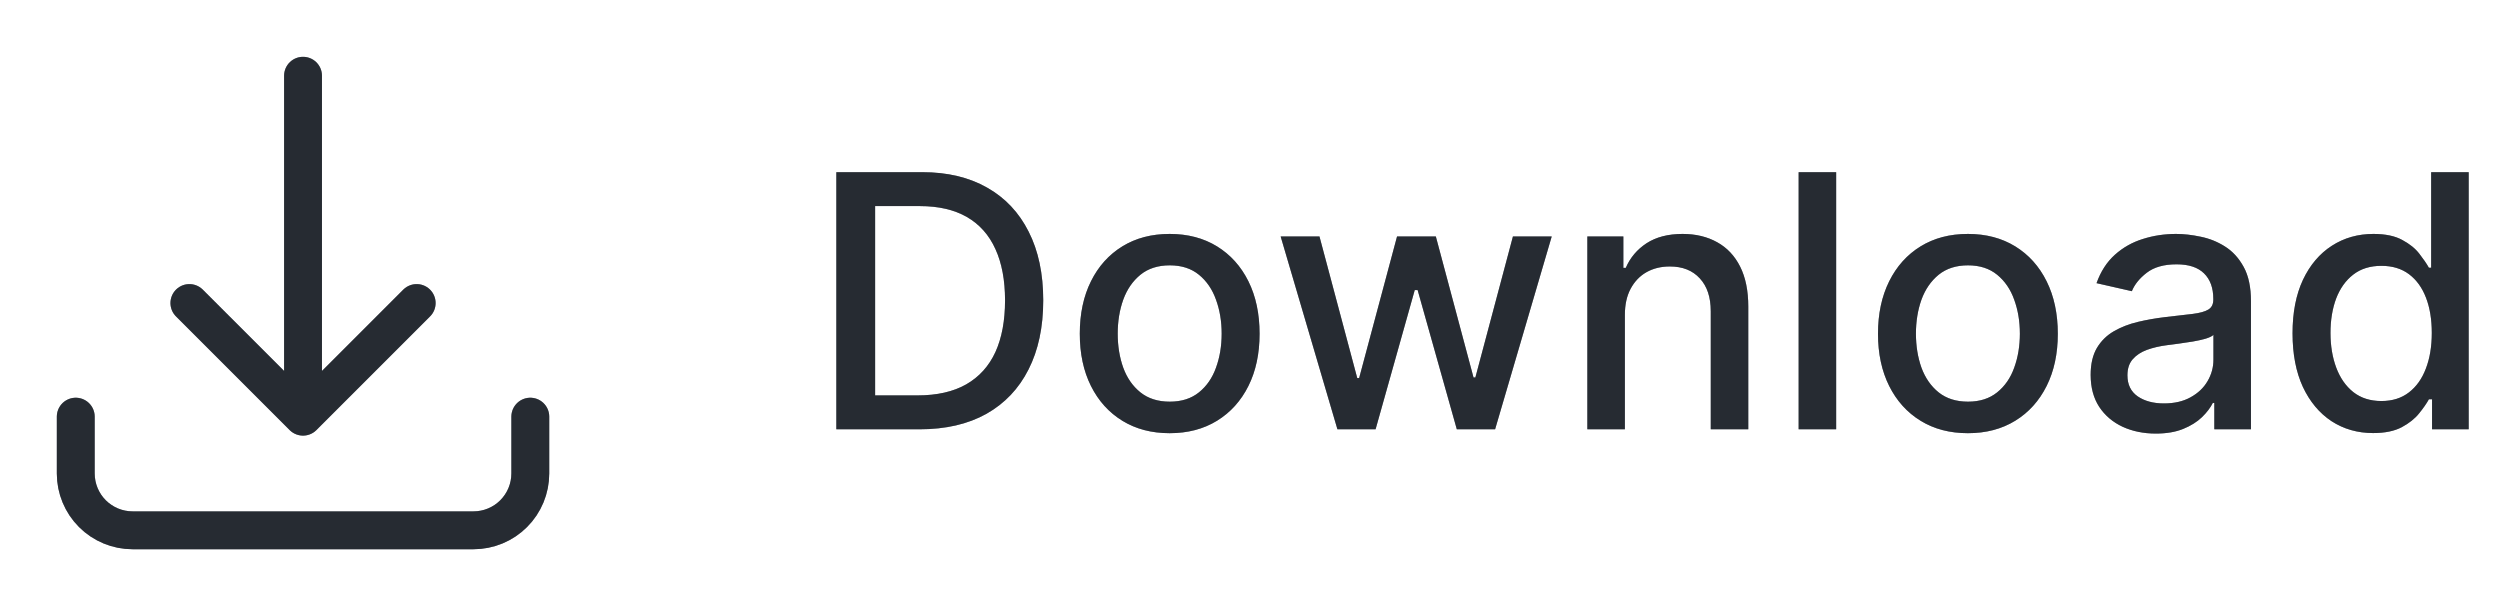 <svg width="99" height="24" viewBox="0 0 99 24" fill="none" xmlns="http://www.w3.org/2000/svg">
<path d="M3 16.5V18.75C3 19.347 3.237 19.919 3.659 20.341C4.081 20.763 4.653 21 5.25 21H18.75C19.347 21 19.919 20.763 20.341 20.341C20.763 19.919 21 19.347 21 18.75V16.5M16.5 12L12 16.5M12 16.5L7.5 12M12 16.5V3" stroke="#4B5563" stroke-width="1.5" stroke-linecap="round" stroke-linejoin="round"/>
<path d="M3 16.5V18.75C3 19.347 3.237 19.919 3.659 20.341C4.081 20.763 4.653 21 5.25 21H18.75C19.347 21 19.919 20.763 20.341 20.341C20.763 19.919 21 19.347 21 18.75V16.5M16.5 12L12 16.5M12 16.5L7.5 12M12 16.5V3" stroke="black" stroke-opacity="0.2" stroke-width="1.5" stroke-linecap="round" stroke-linejoin="round"/>
<path d="M3 16.5V18.75C3 19.347 3.237 19.919 3.659 20.341C4.081 20.763 4.653 21 5.25 21H18.75C19.347 21 19.919 20.763 20.341 20.341C20.763 19.919 21 19.347 21 18.75V16.5M16.5 12L12 16.5M12 16.5L7.5 12M12 16.5V3" stroke="black" stroke-opacity="0.2" stroke-width="1.5" stroke-linecap="round" stroke-linejoin="round"/>
<path d="M3 16.5V18.75C3 19.347 3.237 19.919 3.659 20.341C4.081 20.763 4.653 21 5.25 21H18.75C19.347 21 19.919 20.763 20.341 20.341C20.763 19.919 21 19.347 21 18.75V16.5M16.5 12L12 16.5M12 16.5L7.5 12M12 16.5V3" stroke="black" stroke-opacity="0.2" stroke-width="1.5" stroke-linecap="round" stroke-linejoin="round"/>
<path d="M36.415 17H33.119V6.818H36.519C37.517 6.818 38.374 7.022 39.09 7.43C39.805 7.834 40.354 8.416 40.735 9.175C41.12 9.93 41.312 10.837 41.312 11.894C41.312 12.955 41.118 13.866 40.73 14.629C40.346 15.391 39.789 15.977 39.06 16.389C38.331 16.796 37.449 17 36.415 17ZM34.655 15.658H36.33C37.106 15.658 37.751 15.512 38.264 15.22C38.778 14.925 39.162 14.499 39.418 13.943C39.673 13.382 39.8 12.7 39.8 11.894C39.8 11.095 39.673 10.418 39.418 9.861C39.166 9.304 38.789 8.881 38.289 8.593C37.789 8.305 37.167 8.161 36.425 8.161H34.655V15.658ZM46.319 17.154C45.603 17.154 44.979 16.99 44.445 16.662C43.911 16.334 43.497 15.875 43.202 15.285C42.907 14.695 42.76 14.005 42.76 13.217C42.76 12.425 42.907 11.732 43.202 11.139C43.497 10.545 43.911 10.085 44.445 9.756C44.979 9.428 45.603 9.264 46.319 9.264C47.035 9.264 47.66 9.428 48.194 9.756C48.727 10.085 49.142 10.545 49.437 11.139C49.732 11.732 49.879 12.425 49.879 13.217C49.879 14.005 49.732 14.695 49.437 15.285C49.142 15.875 48.727 16.334 48.194 16.662C47.66 16.99 47.035 17.154 46.319 17.154ZM46.324 15.906C46.788 15.906 47.173 15.784 47.478 15.538C47.783 15.293 48.008 14.967 48.154 14.559C48.303 14.151 48.378 13.702 48.378 13.212C48.378 12.724 48.303 12.277 48.154 11.869C48.008 11.458 47.783 11.129 47.478 10.88C47.173 10.631 46.788 10.507 46.324 10.507C45.857 10.507 45.469 10.631 45.161 10.88C44.856 11.129 44.629 11.458 44.48 11.869C44.334 12.277 44.261 12.724 44.261 13.212C44.261 13.702 44.334 14.151 44.48 14.559C44.629 14.967 44.856 15.293 45.161 15.538C45.469 15.784 45.857 15.906 46.324 15.906ZM52.962 17L50.714 9.364H52.251L53.747 14.972H53.822L55.323 9.364H56.859L58.351 14.947H58.425L59.912 9.364H61.448L59.206 17H57.69L56.138 11.486H56.024L54.473 17H52.962ZM64.345 12.466V17H62.859V9.364H64.285V10.607H64.38C64.556 10.202 64.831 9.877 65.205 9.632C65.583 9.387 66.059 9.264 66.632 9.264C67.153 9.264 67.608 9.374 67.999 9.592C68.39 9.808 68.694 10.129 68.909 10.557C69.124 10.984 69.232 11.513 69.232 12.143V17H67.746V12.322C67.746 11.768 67.602 11.336 67.313 11.024C67.025 10.709 66.629 10.552 66.125 10.552C65.78 10.552 65.474 10.626 65.205 10.776C64.94 10.925 64.73 11.143 64.574 11.432C64.421 11.717 64.345 12.062 64.345 12.466ZM72.712 6.818V17H71.226V6.818H72.712ZM77.929 17.154C77.213 17.154 76.588 16.99 76.055 16.662C75.521 16.334 75.107 15.875 74.812 15.285C74.517 14.695 74.369 14.005 74.369 13.217C74.369 12.425 74.517 11.732 74.812 11.139C75.107 10.545 75.521 10.085 76.055 9.756C76.588 9.428 77.213 9.264 77.929 9.264C78.645 9.264 79.269 9.428 79.803 9.756C80.337 10.085 80.751 10.545 81.046 11.139C81.341 11.732 81.489 12.425 81.489 13.217C81.489 14.005 81.341 14.695 81.046 15.285C80.751 15.875 80.337 16.334 79.803 16.662C79.269 16.99 78.645 17.154 77.929 17.154ZM77.934 15.906C78.398 15.906 78.782 15.784 79.087 15.538C79.392 15.293 79.618 14.967 79.763 14.559C79.912 14.151 79.987 13.702 79.987 13.212C79.987 12.724 79.912 12.277 79.763 11.869C79.618 11.458 79.392 11.129 79.087 10.88C78.782 10.631 78.398 10.507 77.934 10.507C77.466 10.507 77.079 10.631 76.77 10.88C76.466 11.129 76.239 11.458 76.089 11.869C75.944 12.277 75.871 12.724 75.871 13.212C75.871 13.702 75.944 14.151 76.089 14.559C76.239 14.967 76.466 15.293 76.77 15.538C77.079 15.784 77.466 15.906 77.934 15.906ZM85.37 17.169C84.886 17.169 84.449 17.079 84.058 16.901C83.666 16.718 83.356 16.455 83.128 16.11C82.903 15.765 82.79 15.343 82.79 14.842C82.79 14.412 82.873 14.057 83.038 13.778C83.204 13.5 83.428 13.28 83.71 13.117C83.991 12.955 84.306 12.832 84.654 12.749C85.002 12.666 85.357 12.604 85.718 12.56C86.175 12.507 86.547 12.464 86.832 12.431C87.117 12.395 87.324 12.337 87.453 12.257C87.582 12.178 87.647 12.048 87.647 11.869V11.835C87.647 11.4 87.524 11.064 87.279 10.825C87.037 10.587 86.676 10.467 86.195 10.467C85.695 10.467 85.3 10.578 85.012 10.8C84.727 11.019 84.53 11.263 84.421 11.531L83.023 11.213C83.189 10.749 83.431 10.374 83.749 10.089C84.071 9.801 84.44 9.592 84.858 9.463C85.276 9.33 85.715 9.264 86.175 9.264C86.48 9.264 86.803 9.301 87.145 9.374C87.49 9.443 87.811 9.572 88.109 9.761C88.411 9.95 88.658 10.22 88.85 10.572C89.042 10.92 89.138 11.372 89.138 11.929V17H87.687V15.956H87.627C87.531 16.148 87.387 16.337 87.195 16.523C87.002 16.708 86.755 16.863 86.454 16.985C86.152 17.108 85.791 17.169 85.37 17.169ZM85.693 15.976C86.104 15.976 86.456 15.895 86.747 15.732C87.042 15.57 87.266 15.358 87.418 15.096C87.574 14.831 87.652 14.547 87.652 14.246V13.261C87.599 13.314 87.496 13.364 87.344 13.411C87.195 13.454 87.024 13.492 86.832 13.525C86.639 13.555 86.452 13.583 86.27 13.609C86.088 13.633 85.935 13.652 85.812 13.669C85.524 13.706 85.261 13.767 85.022 13.853C84.787 13.939 84.598 14.063 84.455 14.226C84.316 14.385 84.246 14.597 84.246 14.862C84.246 15.23 84.382 15.508 84.654 15.697C84.926 15.883 85.272 15.976 85.693 15.976ZM93.977 17.149C93.361 17.149 92.81 16.992 92.326 16.677C91.846 16.359 91.468 15.906 91.193 15.32C90.921 14.73 90.785 14.022 90.785 13.197C90.785 12.371 90.923 11.665 91.198 11.079C91.476 10.492 91.858 10.043 92.341 9.732C92.825 9.42 93.374 9.264 93.987 9.264C94.461 9.264 94.842 9.344 95.13 9.503C95.422 9.659 95.647 9.841 95.807 10.05C95.969 10.258 96.095 10.443 96.184 10.602H96.274V6.818H97.76V17H96.309V15.812H96.184C96.095 15.974 95.966 16.16 95.797 16.369C95.631 16.577 95.402 16.76 95.111 16.916C94.819 17.071 94.441 17.149 93.977 17.149ZM94.305 15.881C94.733 15.881 95.094 15.769 95.389 15.543C95.687 15.315 95.913 14.998 96.065 14.594C96.221 14.189 96.299 13.719 96.299 13.182C96.299 12.652 96.223 12.188 96.07 11.79C95.918 11.392 95.694 11.082 95.399 10.86C95.104 10.638 94.739 10.527 94.305 10.527C93.858 10.527 93.485 10.643 93.187 10.875C92.888 11.107 92.663 11.424 92.51 11.825C92.361 12.226 92.287 12.678 92.287 13.182C92.287 13.692 92.363 14.151 92.515 14.559C92.668 14.967 92.893 15.29 93.192 15.528C93.493 15.764 93.864 15.881 94.305 15.881Z" fill="#4B5563"/>
<path d="M36.415 17H33.119V6.818H36.519C37.517 6.818 38.374 7.022 39.09 7.43C39.805 7.834 40.354 8.416 40.735 9.175C41.12 9.93 41.312 10.837 41.312 11.894C41.312 12.955 41.118 13.866 40.73 14.629C40.346 15.391 39.789 15.977 39.06 16.389C38.331 16.796 37.449 17 36.415 17ZM34.655 15.658H36.33C37.106 15.658 37.751 15.512 38.264 15.22C38.778 14.925 39.162 14.499 39.418 13.943C39.673 13.382 39.8 12.7 39.8 11.894C39.8 11.095 39.673 10.418 39.418 9.861C39.166 9.304 38.789 8.881 38.289 8.593C37.789 8.305 37.167 8.161 36.425 8.161H34.655V15.658ZM46.319 17.154C45.603 17.154 44.979 16.99 44.445 16.662C43.911 16.334 43.497 15.875 43.202 15.285C42.907 14.695 42.76 14.005 42.76 13.217C42.76 12.425 42.907 11.732 43.202 11.139C43.497 10.545 43.911 10.085 44.445 9.756C44.979 9.428 45.603 9.264 46.319 9.264C47.035 9.264 47.66 9.428 48.194 9.756C48.727 10.085 49.142 10.545 49.437 11.139C49.732 11.732 49.879 12.425 49.879 13.217C49.879 14.005 49.732 14.695 49.437 15.285C49.142 15.875 48.727 16.334 48.194 16.662C47.66 16.99 47.035 17.154 46.319 17.154ZM46.324 15.906C46.788 15.906 47.173 15.784 47.478 15.538C47.783 15.293 48.008 14.967 48.154 14.559C48.303 14.151 48.378 13.702 48.378 13.212C48.378 12.724 48.303 12.277 48.154 11.869C48.008 11.458 47.783 11.129 47.478 10.88C47.173 10.631 46.788 10.507 46.324 10.507C45.857 10.507 45.469 10.631 45.161 10.88C44.856 11.129 44.629 11.458 44.48 11.869C44.334 12.277 44.261 12.724 44.261 13.212C44.261 13.702 44.334 14.151 44.48 14.559C44.629 14.967 44.856 15.293 45.161 15.538C45.469 15.784 45.857 15.906 46.324 15.906ZM52.962 17L50.714 9.364H52.251L53.747 14.972H53.822L55.323 9.364H56.859L58.351 14.947H58.425L59.912 9.364H61.448L59.206 17H57.69L56.138 11.486H56.024L54.473 17H52.962ZM64.345 12.466V17H62.859V9.364H64.285V10.607H64.38C64.556 10.202 64.831 9.877 65.205 9.632C65.583 9.387 66.059 9.264 66.632 9.264C67.153 9.264 67.608 9.374 67.999 9.592C68.39 9.808 68.694 10.129 68.909 10.557C69.124 10.984 69.232 11.513 69.232 12.143V17H67.746V12.322C67.746 11.768 67.602 11.336 67.313 11.024C67.025 10.709 66.629 10.552 66.125 10.552C65.78 10.552 65.474 10.626 65.205 10.776C64.94 10.925 64.73 11.143 64.574 11.432C64.421 11.717 64.345 12.062 64.345 12.466ZM72.712 6.818V17H71.226V6.818H72.712ZM77.929 17.154C77.213 17.154 76.588 16.99 76.055 16.662C75.521 16.334 75.107 15.875 74.812 15.285C74.517 14.695 74.369 14.005 74.369 13.217C74.369 12.425 74.517 11.732 74.812 11.139C75.107 10.545 75.521 10.085 76.055 9.756C76.588 9.428 77.213 9.264 77.929 9.264C78.645 9.264 79.269 9.428 79.803 9.756C80.337 10.085 80.751 10.545 81.046 11.139C81.341 11.732 81.489 12.425 81.489 13.217C81.489 14.005 81.341 14.695 81.046 15.285C80.751 15.875 80.337 16.334 79.803 16.662C79.269 16.99 78.645 17.154 77.929 17.154ZM77.934 15.906C78.398 15.906 78.782 15.784 79.087 15.538C79.392 15.293 79.618 14.967 79.763 14.559C79.912 14.151 79.987 13.702 79.987 13.212C79.987 12.724 79.912 12.277 79.763 11.869C79.618 11.458 79.392 11.129 79.087 10.88C78.782 10.631 78.398 10.507 77.934 10.507C77.466 10.507 77.079 10.631 76.77 10.88C76.466 11.129 76.239 11.458 76.089 11.869C75.944 12.277 75.871 12.724 75.871 13.212C75.871 13.702 75.944 14.151 76.089 14.559C76.239 14.967 76.466 15.293 76.77 15.538C77.079 15.784 77.466 15.906 77.934 15.906ZM85.37 17.169C84.886 17.169 84.449 17.079 84.058 16.901C83.666 16.718 83.356 16.455 83.128 16.11C82.903 15.765 82.79 15.343 82.79 14.842C82.79 14.412 82.873 14.057 83.038 13.778C83.204 13.5 83.428 13.28 83.71 13.117C83.991 12.955 84.306 12.832 84.654 12.749C85.002 12.666 85.357 12.604 85.718 12.56C86.175 12.507 86.547 12.464 86.832 12.431C87.117 12.395 87.324 12.337 87.453 12.257C87.582 12.178 87.647 12.048 87.647 11.869V11.835C87.647 11.4 87.524 11.064 87.279 10.825C87.037 10.587 86.676 10.467 86.195 10.467C85.695 10.467 85.3 10.578 85.012 10.8C84.727 11.019 84.53 11.263 84.421 11.531L83.023 11.213C83.189 10.749 83.431 10.374 83.749 10.089C84.071 9.801 84.44 9.592 84.858 9.463C85.276 9.33 85.715 9.264 86.175 9.264C86.48 9.264 86.803 9.301 87.145 9.374C87.49 9.443 87.811 9.572 88.109 9.761C88.411 9.95 88.658 10.22 88.85 10.572C89.042 10.92 89.138 11.372 89.138 11.929V17H87.687V15.956H87.627C87.531 16.148 87.387 16.337 87.195 16.523C87.002 16.708 86.755 16.863 86.454 16.985C86.152 17.108 85.791 17.169 85.37 17.169ZM85.693 15.976C86.104 15.976 86.456 15.895 86.747 15.732C87.042 15.57 87.266 15.358 87.418 15.096C87.574 14.831 87.652 14.547 87.652 14.246V13.261C87.599 13.314 87.496 13.364 87.344 13.411C87.195 13.454 87.024 13.492 86.832 13.525C86.639 13.555 86.452 13.583 86.27 13.609C86.088 13.633 85.935 13.652 85.812 13.669C85.524 13.706 85.261 13.767 85.022 13.853C84.787 13.939 84.598 14.063 84.455 14.226C84.316 14.385 84.246 14.597 84.246 14.862C84.246 15.23 84.382 15.508 84.654 15.697C84.926 15.883 85.272 15.976 85.693 15.976ZM93.977 17.149C93.361 17.149 92.81 16.992 92.326 16.677C91.846 16.359 91.468 15.906 91.193 15.32C90.921 14.73 90.785 14.022 90.785 13.197C90.785 12.371 90.923 11.665 91.198 11.079C91.476 10.492 91.858 10.043 92.341 9.732C92.825 9.42 93.374 9.264 93.987 9.264C94.461 9.264 94.842 9.344 95.13 9.503C95.422 9.659 95.647 9.841 95.807 10.05C95.969 10.258 96.095 10.443 96.184 10.602H96.274V6.818H97.76V17H96.309V15.812H96.184C96.095 15.974 95.966 16.16 95.797 16.369C95.631 16.577 95.402 16.76 95.111 16.916C94.819 17.071 94.441 17.149 93.977 17.149ZM94.305 15.881C94.733 15.881 95.094 15.769 95.389 15.543C95.687 15.315 95.913 14.998 96.065 14.594C96.221 14.189 96.299 13.719 96.299 13.182C96.299 12.652 96.223 12.188 96.07 11.79C95.918 11.392 95.694 11.082 95.399 10.86C95.104 10.638 94.739 10.527 94.305 10.527C93.858 10.527 93.485 10.643 93.187 10.875C92.888 11.107 92.663 11.424 92.51 11.825C92.361 12.226 92.287 12.678 92.287 13.182C92.287 13.692 92.363 14.151 92.515 14.559C92.668 14.967 92.893 15.29 93.192 15.528C93.493 15.764 93.864 15.881 94.305 15.881Z" fill="black" fill-opacity="0.2"/>
<path d="M36.415 17H33.119V6.818H36.519C37.517 6.818 38.374 7.022 39.09 7.43C39.805 7.834 40.354 8.416 40.735 9.175C41.12 9.93 41.312 10.837 41.312 11.894C41.312 12.955 41.118 13.866 40.73 14.629C40.346 15.391 39.789 15.977 39.06 16.389C38.331 16.796 37.449 17 36.415 17ZM34.655 15.658H36.33C37.106 15.658 37.751 15.512 38.264 15.22C38.778 14.925 39.162 14.499 39.418 13.943C39.673 13.382 39.8 12.7 39.8 11.894C39.8 11.095 39.673 10.418 39.418 9.861C39.166 9.304 38.789 8.881 38.289 8.593C37.789 8.305 37.167 8.161 36.425 8.161H34.655V15.658ZM46.319 17.154C45.603 17.154 44.979 16.99 44.445 16.662C43.911 16.334 43.497 15.875 43.202 15.285C42.907 14.695 42.76 14.005 42.76 13.217C42.76 12.425 42.907 11.732 43.202 11.139C43.497 10.545 43.911 10.085 44.445 9.756C44.979 9.428 45.603 9.264 46.319 9.264C47.035 9.264 47.66 9.428 48.194 9.756C48.727 10.085 49.142 10.545 49.437 11.139C49.732 11.732 49.879 12.425 49.879 13.217C49.879 14.005 49.732 14.695 49.437 15.285C49.142 15.875 48.727 16.334 48.194 16.662C47.66 16.99 47.035 17.154 46.319 17.154ZM46.324 15.906C46.788 15.906 47.173 15.784 47.478 15.538C47.783 15.293 48.008 14.967 48.154 14.559C48.303 14.151 48.378 13.702 48.378 13.212C48.378 12.724 48.303 12.277 48.154 11.869C48.008 11.458 47.783 11.129 47.478 10.88C47.173 10.631 46.788 10.507 46.324 10.507C45.857 10.507 45.469 10.631 45.161 10.88C44.856 11.129 44.629 11.458 44.48 11.869C44.334 12.277 44.261 12.724 44.261 13.212C44.261 13.702 44.334 14.151 44.48 14.559C44.629 14.967 44.856 15.293 45.161 15.538C45.469 15.784 45.857 15.906 46.324 15.906ZM52.962 17L50.714 9.364H52.251L53.747 14.972H53.822L55.323 9.364H56.859L58.351 14.947H58.425L59.912 9.364H61.448L59.206 17H57.69L56.138 11.486H56.024L54.473 17H52.962ZM64.345 12.466V17H62.859V9.364H64.285V10.607H64.38C64.556 10.202 64.831 9.877 65.205 9.632C65.583 9.387 66.059 9.264 66.632 9.264C67.153 9.264 67.608 9.374 67.999 9.592C68.39 9.808 68.694 10.129 68.909 10.557C69.124 10.984 69.232 11.513 69.232 12.143V17H67.746V12.322C67.746 11.768 67.602 11.336 67.313 11.024C67.025 10.709 66.629 10.552 66.125 10.552C65.78 10.552 65.474 10.626 65.205 10.776C64.94 10.925 64.73 11.143 64.574 11.432C64.421 11.717 64.345 12.062 64.345 12.466ZM72.712 6.818V17H71.226V6.818H72.712ZM77.929 17.154C77.213 17.154 76.588 16.99 76.055 16.662C75.521 16.334 75.107 15.875 74.812 15.285C74.517 14.695 74.369 14.005 74.369 13.217C74.369 12.425 74.517 11.732 74.812 11.139C75.107 10.545 75.521 10.085 76.055 9.756C76.588 9.428 77.213 9.264 77.929 9.264C78.645 9.264 79.269 9.428 79.803 9.756C80.337 10.085 80.751 10.545 81.046 11.139C81.341 11.732 81.489 12.425 81.489 13.217C81.489 14.005 81.341 14.695 81.046 15.285C80.751 15.875 80.337 16.334 79.803 16.662C79.269 16.99 78.645 17.154 77.929 17.154ZM77.934 15.906C78.398 15.906 78.782 15.784 79.087 15.538C79.392 15.293 79.618 14.967 79.763 14.559C79.912 14.151 79.987 13.702 79.987 13.212C79.987 12.724 79.912 12.277 79.763 11.869C79.618 11.458 79.392 11.129 79.087 10.88C78.782 10.631 78.398 10.507 77.934 10.507C77.466 10.507 77.079 10.631 76.77 10.88C76.466 11.129 76.239 11.458 76.089 11.869C75.944 12.277 75.871 12.724 75.871 13.212C75.871 13.702 75.944 14.151 76.089 14.559C76.239 14.967 76.466 15.293 76.77 15.538C77.079 15.784 77.466 15.906 77.934 15.906ZM85.37 17.169C84.886 17.169 84.449 17.079 84.058 16.901C83.666 16.718 83.356 16.455 83.128 16.11C82.903 15.765 82.79 15.343 82.79 14.842C82.79 14.412 82.873 14.057 83.038 13.778C83.204 13.5 83.428 13.28 83.71 13.117C83.991 12.955 84.306 12.832 84.654 12.749C85.002 12.666 85.357 12.604 85.718 12.56C86.175 12.507 86.547 12.464 86.832 12.431C87.117 12.395 87.324 12.337 87.453 12.257C87.582 12.178 87.647 12.048 87.647 11.869V11.835C87.647 11.4 87.524 11.064 87.279 10.825C87.037 10.587 86.676 10.467 86.195 10.467C85.695 10.467 85.3 10.578 85.012 10.8C84.727 11.019 84.53 11.263 84.421 11.531L83.023 11.213C83.189 10.749 83.431 10.374 83.749 10.089C84.071 9.801 84.44 9.592 84.858 9.463C85.276 9.33 85.715 9.264 86.175 9.264C86.48 9.264 86.803 9.301 87.145 9.374C87.49 9.443 87.811 9.572 88.109 9.761C88.411 9.95 88.658 10.22 88.85 10.572C89.042 10.92 89.138 11.372 89.138 11.929V17H87.687V15.956H87.627C87.531 16.148 87.387 16.337 87.195 16.523C87.002 16.708 86.755 16.863 86.454 16.985C86.152 17.108 85.791 17.169 85.37 17.169ZM85.693 15.976C86.104 15.976 86.456 15.895 86.747 15.732C87.042 15.57 87.266 15.358 87.418 15.096C87.574 14.831 87.652 14.547 87.652 14.246V13.261C87.599 13.314 87.496 13.364 87.344 13.411C87.195 13.454 87.024 13.492 86.832 13.525C86.639 13.555 86.452 13.583 86.27 13.609C86.088 13.633 85.935 13.652 85.812 13.669C85.524 13.706 85.261 13.767 85.022 13.853C84.787 13.939 84.598 14.063 84.455 14.226C84.316 14.385 84.246 14.597 84.246 14.862C84.246 15.23 84.382 15.508 84.654 15.697C84.926 15.883 85.272 15.976 85.693 15.976ZM93.977 17.149C93.361 17.149 92.81 16.992 92.326 16.677C91.846 16.359 91.468 15.906 91.193 15.32C90.921 14.73 90.785 14.022 90.785 13.197C90.785 12.371 90.923 11.665 91.198 11.079C91.476 10.492 91.858 10.043 92.341 9.732C92.825 9.42 93.374 9.264 93.987 9.264C94.461 9.264 94.842 9.344 95.13 9.503C95.422 9.659 95.647 9.841 95.807 10.05C95.969 10.258 96.095 10.443 96.184 10.602H96.274V6.818H97.76V17H96.309V15.812H96.184C96.095 15.974 95.966 16.16 95.797 16.369C95.631 16.577 95.402 16.76 95.111 16.916C94.819 17.071 94.441 17.149 93.977 17.149ZM94.305 15.881C94.733 15.881 95.094 15.769 95.389 15.543C95.687 15.315 95.913 14.998 96.065 14.594C96.221 14.189 96.299 13.719 96.299 13.182C96.299 12.652 96.223 12.188 96.07 11.79C95.918 11.392 95.694 11.082 95.399 10.86C95.104 10.638 94.739 10.527 94.305 10.527C93.858 10.527 93.485 10.643 93.187 10.875C92.888 11.107 92.663 11.424 92.51 11.825C92.361 12.226 92.287 12.678 92.287 13.182C92.287 13.692 92.363 14.151 92.515 14.559C92.668 14.967 92.893 15.29 93.192 15.528C93.493 15.764 93.864 15.881 94.305 15.881Z" fill="black" fill-opacity="0.2"/>
<path d="M36.415 17H33.119V6.818H36.519C37.517 6.818 38.374 7.022 39.09 7.43C39.805 7.834 40.354 8.416 40.735 9.175C41.12 9.93 41.312 10.837 41.312 11.894C41.312 12.955 41.118 13.866 40.73 14.629C40.346 15.391 39.789 15.977 39.06 16.389C38.331 16.796 37.449 17 36.415 17ZM34.655 15.658H36.33C37.106 15.658 37.751 15.512 38.264 15.22C38.778 14.925 39.162 14.499 39.418 13.943C39.673 13.382 39.8 12.7 39.8 11.894C39.8 11.095 39.673 10.418 39.418 9.861C39.166 9.304 38.789 8.881 38.289 8.593C37.789 8.305 37.167 8.161 36.425 8.161H34.655V15.658ZM46.319 17.154C45.603 17.154 44.979 16.99 44.445 16.662C43.911 16.334 43.497 15.875 43.202 15.285C42.907 14.695 42.76 14.005 42.76 13.217C42.76 12.425 42.907 11.732 43.202 11.139C43.497 10.545 43.911 10.085 44.445 9.756C44.979 9.428 45.603 9.264 46.319 9.264C47.035 9.264 47.66 9.428 48.194 9.756C48.727 10.085 49.142 10.545 49.437 11.139C49.732 11.732 49.879 12.425 49.879 13.217C49.879 14.005 49.732 14.695 49.437 15.285C49.142 15.875 48.727 16.334 48.194 16.662C47.66 16.99 47.035 17.154 46.319 17.154ZM46.324 15.906C46.788 15.906 47.173 15.784 47.478 15.538C47.783 15.293 48.008 14.967 48.154 14.559C48.303 14.151 48.378 13.702 48.378 13.212C48.378 12.724 48.303 12.277 48.154 11.869C48.008 11.458 47.783 11.129 47.478 10.88C47.173 10.631 46.788 10.507 46.324 10.507C45.857 10.507 45.469 10.631 45.161 10.88C44.856 11.129 44.629 11.458 44.48 11.869C44.334 12.277 44.261 12.724 44.261 13.212C44.261 13.702 44.334 14.151 44.48 14.559C44.629 14.967 44.856 15.293 45.161 15.538C45.469 15.784 45.857 15.906 46.324 15.906ZM52.962 17L50.714 9.364H52.251L53.747 14.972H53.822L55.323 9.364H56.859L58.351 14.947H58.425L59.912 9.364H61.448L59.206 17H57.69L56.138 11.486H56.024L54.473 17H52.962ZM64.345 12.466V17H62.859V9.364H64.285V10.607H64.38C64.556 10.202 64.831 9.877 65.205 9.632C65.583 9.387 66.059 9.264 66.632 9.264C67.153 9.264 67.608 9.374 67.999 9.592C68.39 9.808 68.694 10.129 68.909 10.557C69.124 10.984 69.232 11.513 69.232 12.143V17H67.746V12.322C67.746 11.768 67.602 11.336 67.313 11.024C67.025 10.709 66.629 10.552 66.125 10.552C65.78 10.552 65.474 10.626 65.205 10.776C64.94 10.925 64.73 11.143 64.574 11.432C64.421 11.717 64.345 12.062 64.345 12.466ZM72.712 6.818V17H71.226V6.818H72.712ZM77.929 17.154C77.213 17.154 76.588 16.99 76.055 16.662C75.521 16.334 75.107 15.875 74.812 15.285C74.517 14.695 74.369 14.005 74.369 13.217C74.369 12.425 74.517 11.732 74.812 11.139C75.107 10.545 75.521 10.085 76.055 9.756C76.588 9.428 77.213 9.264 77.929 9.264C78.645 9.264 79.269 9.428 79.803 9.756C80.337 10.085 80.751 10.545 81.046 11.139C81.341 11.732 81.489 12.425 81.489 13.217C81.489 14.005 81.341 14.695 81.046 15.285C80.751 15.875 80.337 16.334 79.803 16.662C79.269 16.99 78.645 17.154 77.929 17.154ZM77.934 15.906C78.398 15.906 78.782 15.784 79.087 15.538C79.392 15.293 79.618 14.967 79.763 14.559C79.912 14.151 79.987 13.702 79.987 13.212C79.987 12.724 79.912 12.277 79.763 11.869C79.618 11.458 79.392 11.129 79.087 10.88C78.782 10.631 78.398 10.507 77.934 10.507C77.466 10.507 77.079 10.631 76.77 10.88C76.466 11.129 76.239 11.458 76.089 11.869C75.944 12.277 75.871 12.724 75.871 13.212C75.871 13.702 75.944 14.151 76.089 14.559C76.239 14.967 76.466 15.293 76.77 15.538C77.079 15.784 77.466 15.906 77.934 15.906ZM85.37 17.169C84.886 17.169 84.449 17.079 84.058 16.901C83.666 16.718 83.356 16.455 83.128 16.11C82.903 15.765 82.79 15.343 82.79 14.842C82.79 14.412 82.873 14.057 83.038 13.778C83.204 13.5 83.428 13.28 83.71 13.117C83.991 12.955 84.306 12.832 84.654 12.749C85.002 12.666 85.357 12.604 85.718 12.56C86.175 12.507 86.547 12.464 86.832 12.431C87.117 12.395 87.324 12.337 87.453 12.257C87.582 12.178 87.647 12.048 87.647 11.869V11.835C87.647 11.4 87.524 11.064 87.279 10.825C87.037 10.587 86.676 10.467 86.195 10.467C85.695 10.467 85.3 10.578 85.012 10.8C84.727 11.019 84.53 11.263 84.421 11.531L83.023 11.213C83.189 10.749 83.431 10.374 83.749 10.089C84.071 9.801 84.44 9.592 84.858 9.463C85.276 9.33 85.715 9.264 86.175 9.264C86.48 9.264 86.803 9.301 87.145 9.374C87.49 9.443 87.811 9.572 88.109 9.761C88.411 9.95 88.658 10.22 88.85 10.572C89.042 10.92 89.138 11.372 89.138 11.929V17H87.687V15.956H87.627C87.531 16.148 87.387 16.337 87.195 16.523C87.002 16.708 86.755 16.863 86.454 16.985C86.152 17.108 85.791 17.169 85.37 17.169ZM85.693 15.976C86.104 15.976 86.456 15.895 86.747 15.732C87.042 15.57 87.266 15.358 87.418 15.096C87.574 14.831 87.652 14.547 87.652 14.246V13.261C87.599 13.314 87.496 13.364 87.344 13.411C87.195 13.454 87.024 13.492 86.832 13.525C86.639 13.555 86.452 13.583 86.27 13.609C86.088 13.633 85.935 13.652 85.812 13.669C85.524 13.706 85.261 13.767 85.022 13.853C84.787 13.939 84.598 14.063 84.455 14.226C84.316 14.385 84.246 14.597 84.246 14.862C84.246 15.23 84.382 15.508 84.654 15.697C84.926 15.883 85.272 15.976 85.693 15.976ZM93.977 17.149C93.361 17.149 92.81 16.992 92.326 16.677C91.846 16.359 91.468 15.906 91.193 15.32C90.921 14.73 90.785 14.022 90.785 13.197C90.785 12.371 90.923 11.665 91.198 11.079C91.476 10.492 91.858 10.043 92.341 9.732C92.825 9.42 93.374 9.264 93.987 9.264C94.461 9.264 94.842 9.344 95.13 9.503C95.422 9.659 95.647 9.841 95.807 10.05C95.969 10.258 96.095 10.443 96.184 10.602H96.274V6.818H97.76V17H96.309V15.812H96.184C96.095 15.974 95.966 16.16 95.797 16.369C95.631 16.577 95.402 16.76 95.111 16.916C94.819 17.071 94.441 17.149 93.977 17.149ZM94.305 15.881C94.733 15.881 95.094 15.769 95.389 15.543C95.687 15.315 95.913 14.998 96.065 14.594C96.221 14.189 96.299 13.719 96.299 13.182C96.299 12.652 96.223 12.188 96.07 11.79C95.918 11.392 95.694 11.082 95.399 10.86C95.104 10.638 94.739 10.527 94.305 10.527C93.858 10.527 93.485 10.643 93.187 10.875C92.888 11.107 92.663 11.424 92.51 11.825C92.361 12.226 92.287 12.678 92.287 13.182C92.287 13.692 92.363 14.151 92.515 14.559C92.668 14.967 92.893 15.29 93.192 15.528C93.493 15.764 93.864 15.881 94.305 15.881Z" fill="black" fill-opacity="0.2"/>
</svg>
